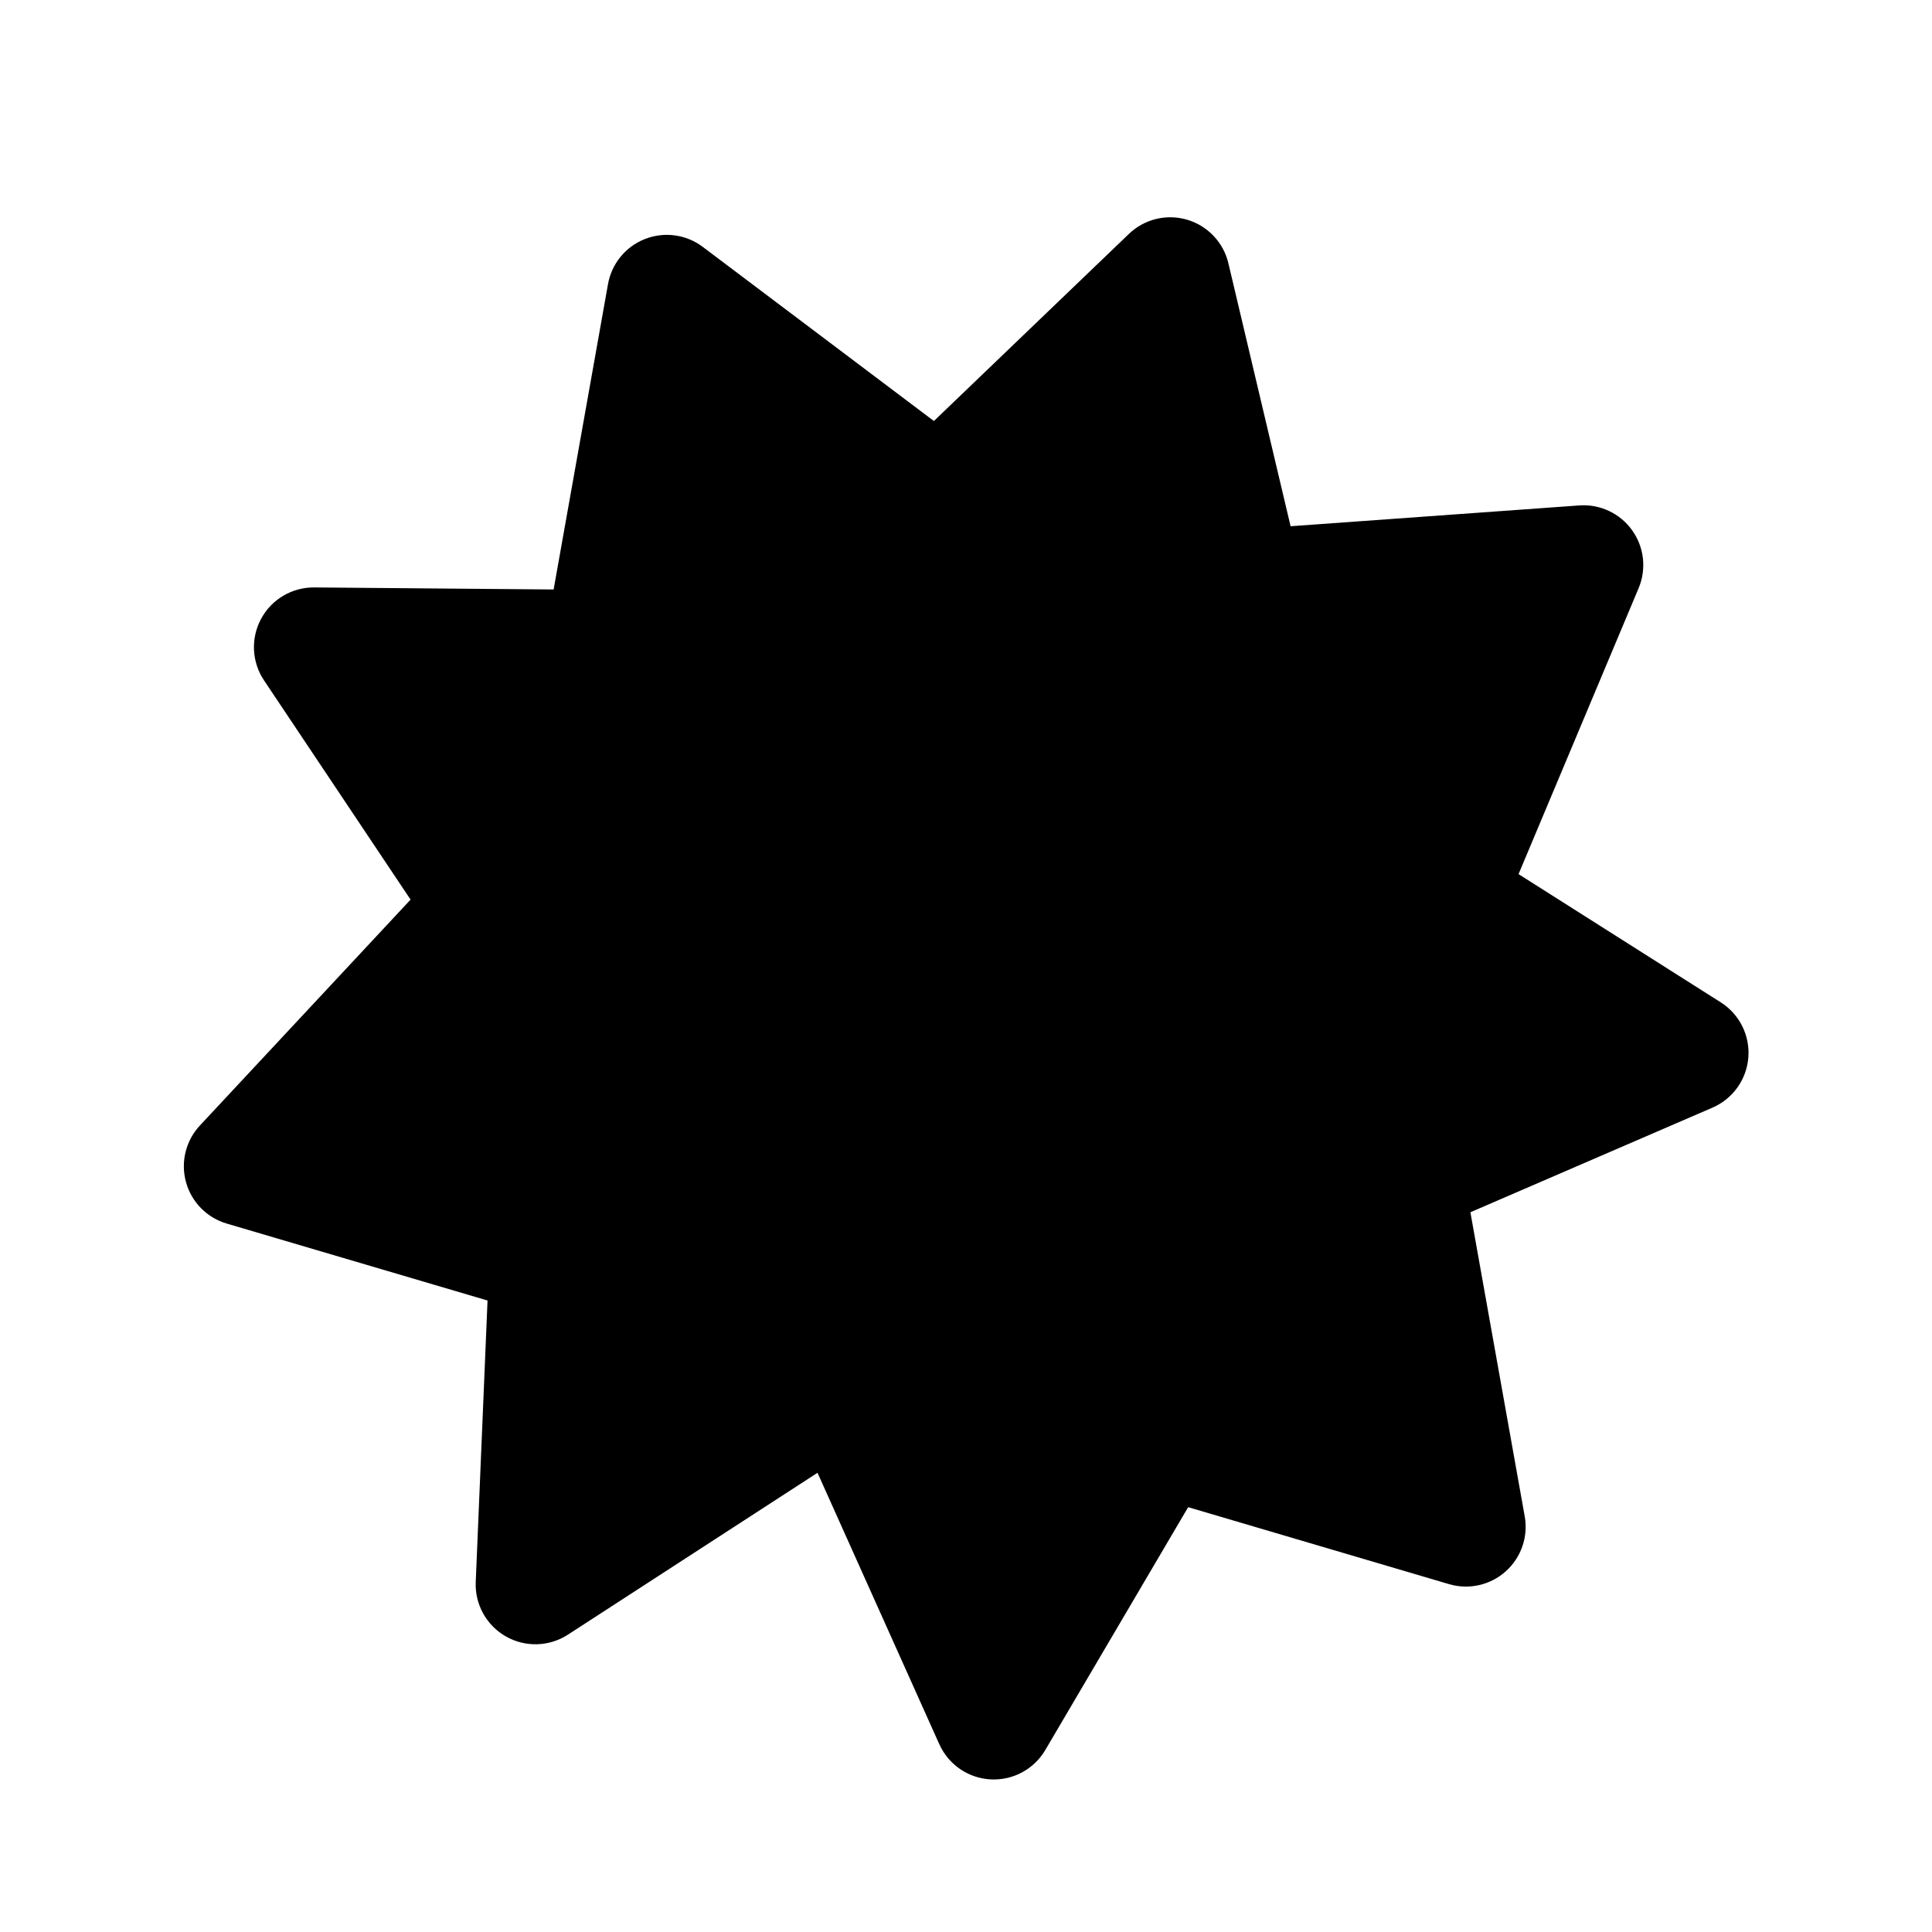 <svg xmlns="http://www.w3.org/2000/svg" width="106" height="106" viewBox="0 0 106 106" fill="none">
    <path d="M67.396 14.444C67.125 13.3 66.261 12.388 65.133 12.055C64.005 11.722 62.785 12.02 61.937 12.834L51.239 23.099L38.557 13.545C37.647 12.86 36.446 12.696 35.386 13.113C34.325 13.53 33.557 14.467 33.358 15.589L30.375 32.342L17.238 32.23C16.023 32.219 14.903 32.881 14.326 33.95C13.749 35.018 13.81 36.319 14.485 37.328L22.526 49.358L10.967 61.752C10.193 62.583 9.903 63.756 10.203 64.852C10.502 65.947 11.348 66.81 12.437 67.131L26.749 71.353L26.101 86.799C26.05 88.023 26.687 89.174 27.751 89.782C28.816 90.39 30.131 90.353 31.159 89.686L44.853 80.805L51.535 95.696C52.036 96.814 53.12 97.559 54.345 97.627C55.569 97.694 56.728 97.073 57.35 96.016L65.189 82.692L79.501 86.914C80.59 87.236 81.768 86.97 82.614 86.212C83.461 85.454 83.854 84.312 83.654 83.194L80.674 66.511L93.956 60.771C95.071 60.289 95.828 59.231 95.923 58.02C96.019 56.809 95.437 55.645 94.411 54.995L83.316 47.959L89.904 32.269C90.345 31.219 90.209 30.014 89.544 29.089C88.88 28.163 87.783 27.649 86.647 27.731L70.809 28.872L67.396 14.444Z" fill="currentColor"/>
</svg>